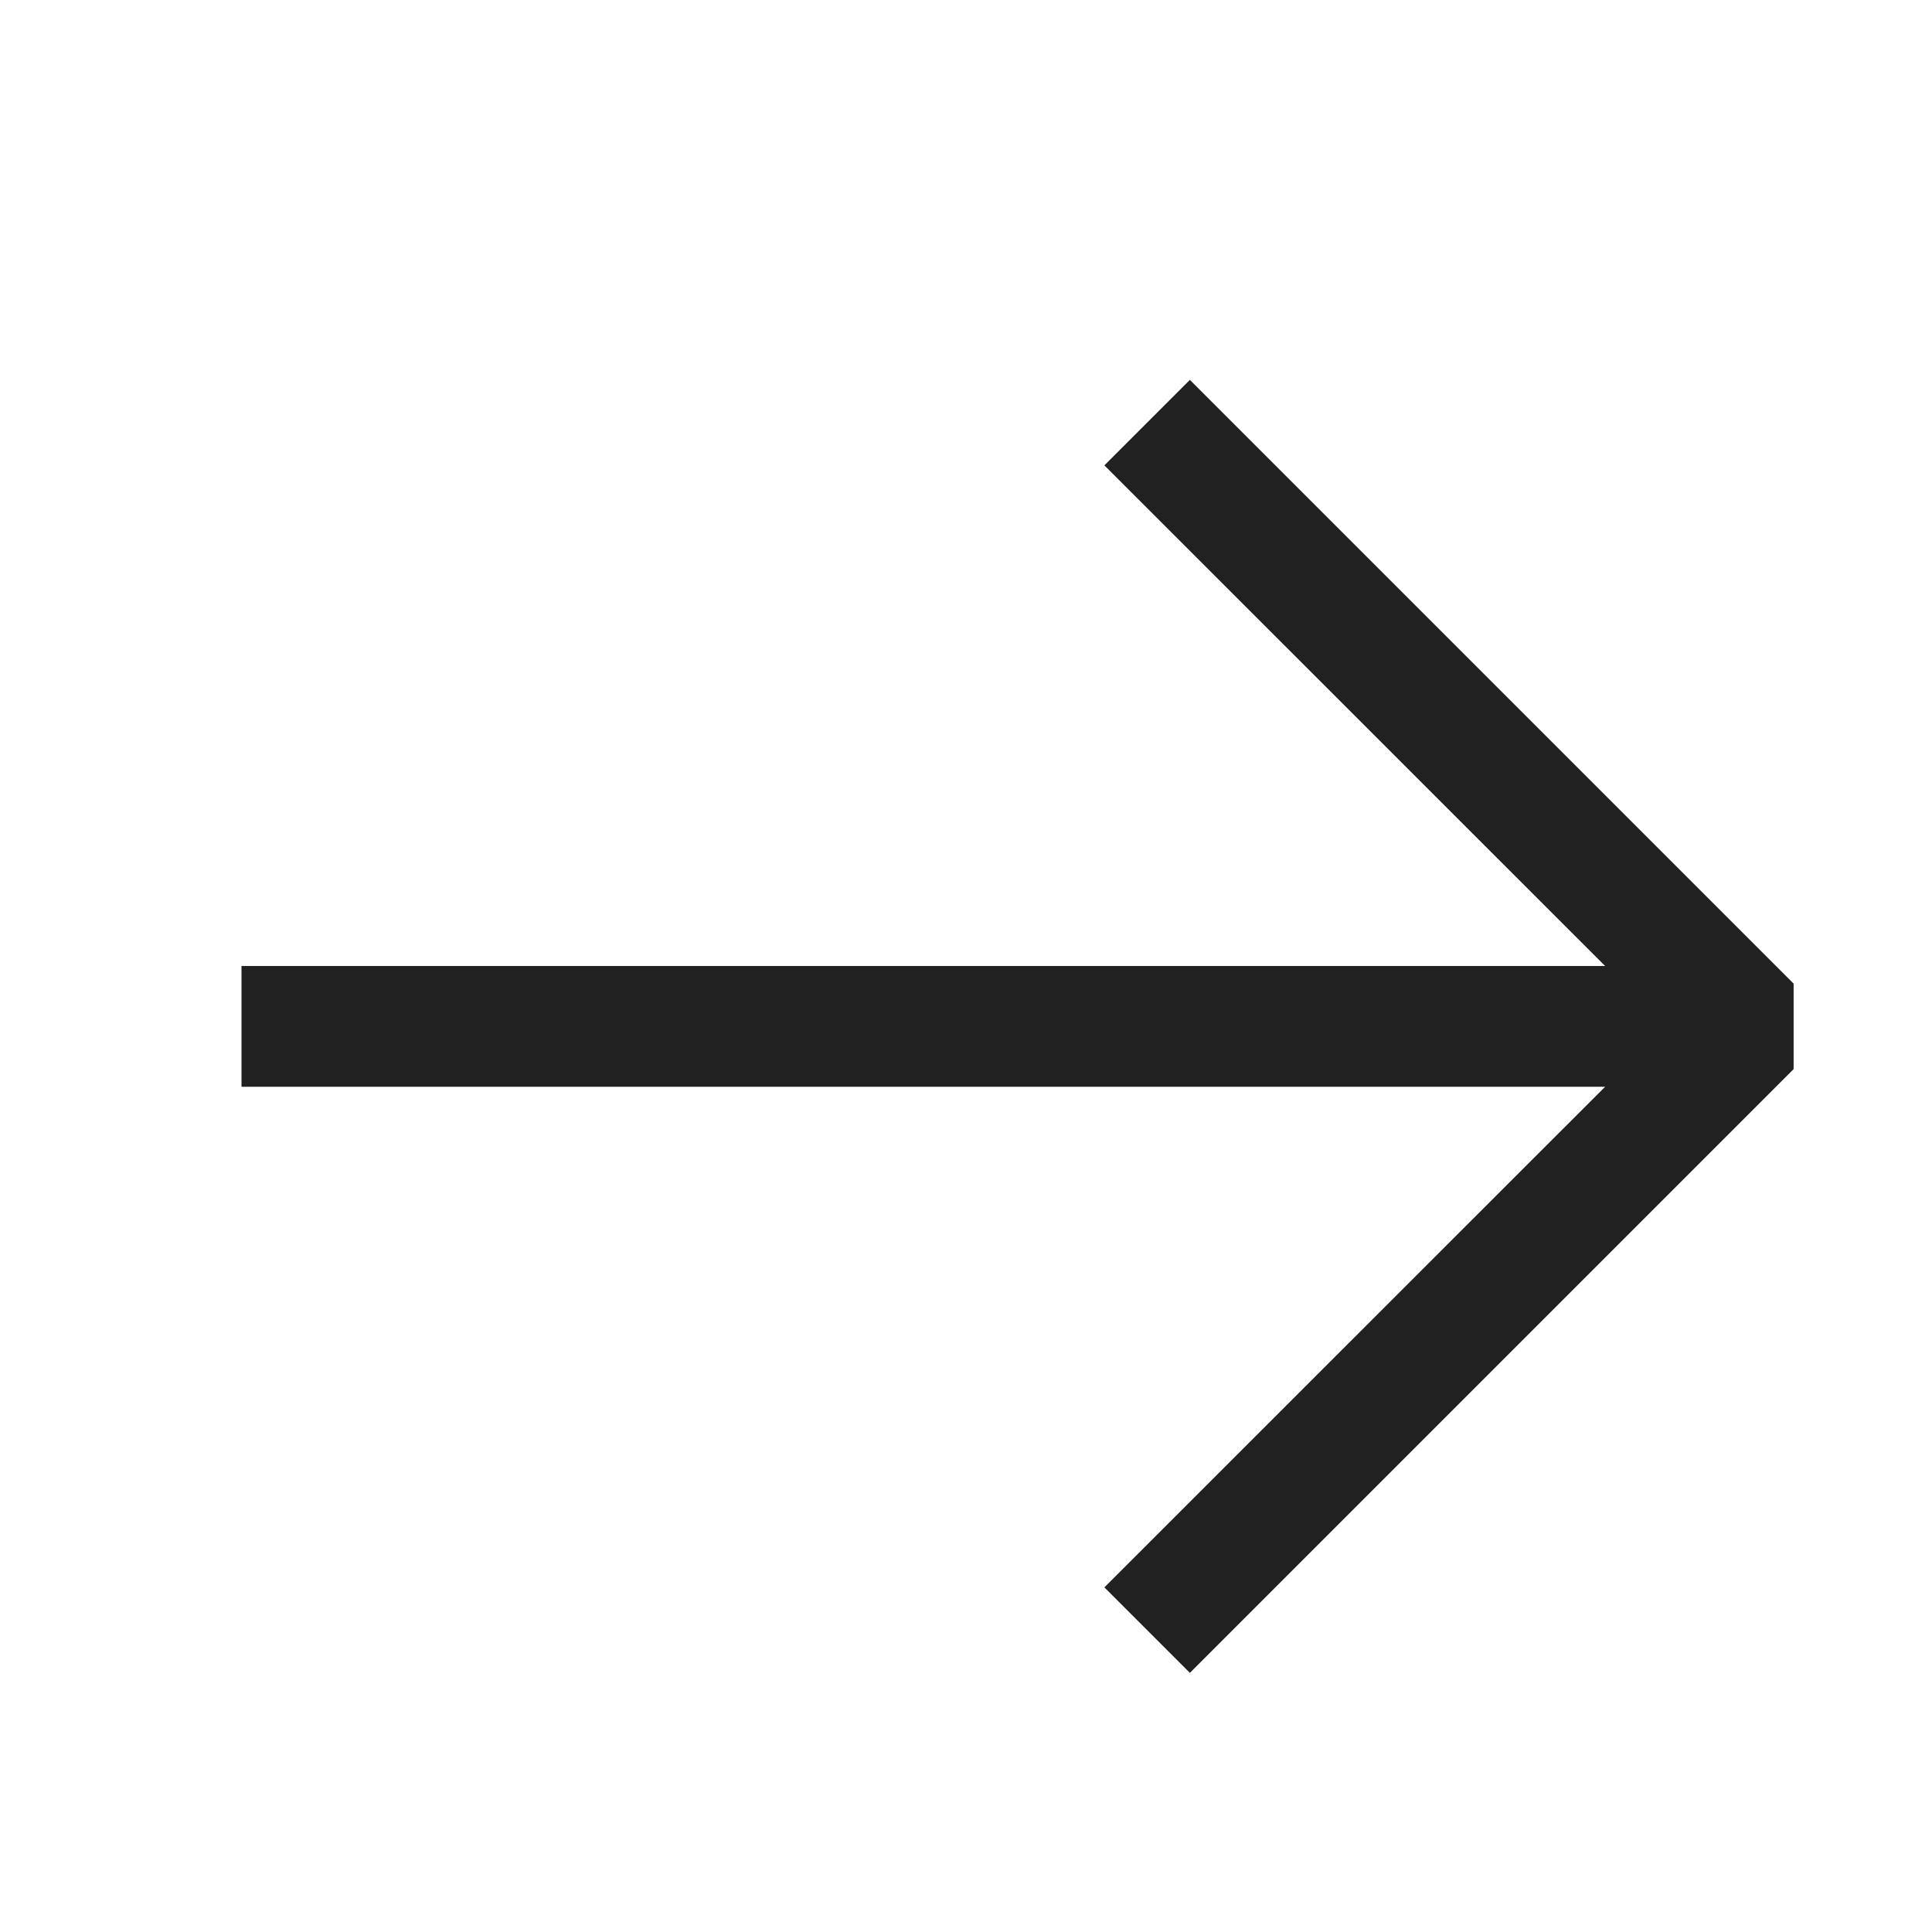 <svg xmlns="http://www.w3.org/2000/svg" viewBox="0 0 16 16">
  <defs>
    <style>.canvas{fill: none; opacity: 0;}.light-defaultgrey{fill: #212121; opacity: 1;}</style>
  </defs>
  <title>Next</title>
  <g id="canvas">
    <path class="canvas" d="M16,0V16H0V0Z" />
    <path class="canvas" d="M16,0V16H0V0Z" />
  </g>
  <g id="level-1">
    <path class="light-defaultgrey" d="M9.854,3.146l5,5v.708l-5,5-.708-.708L13.293,9H2V8H13.293L9.146,3.854Z" />
  </g>
</svg>

